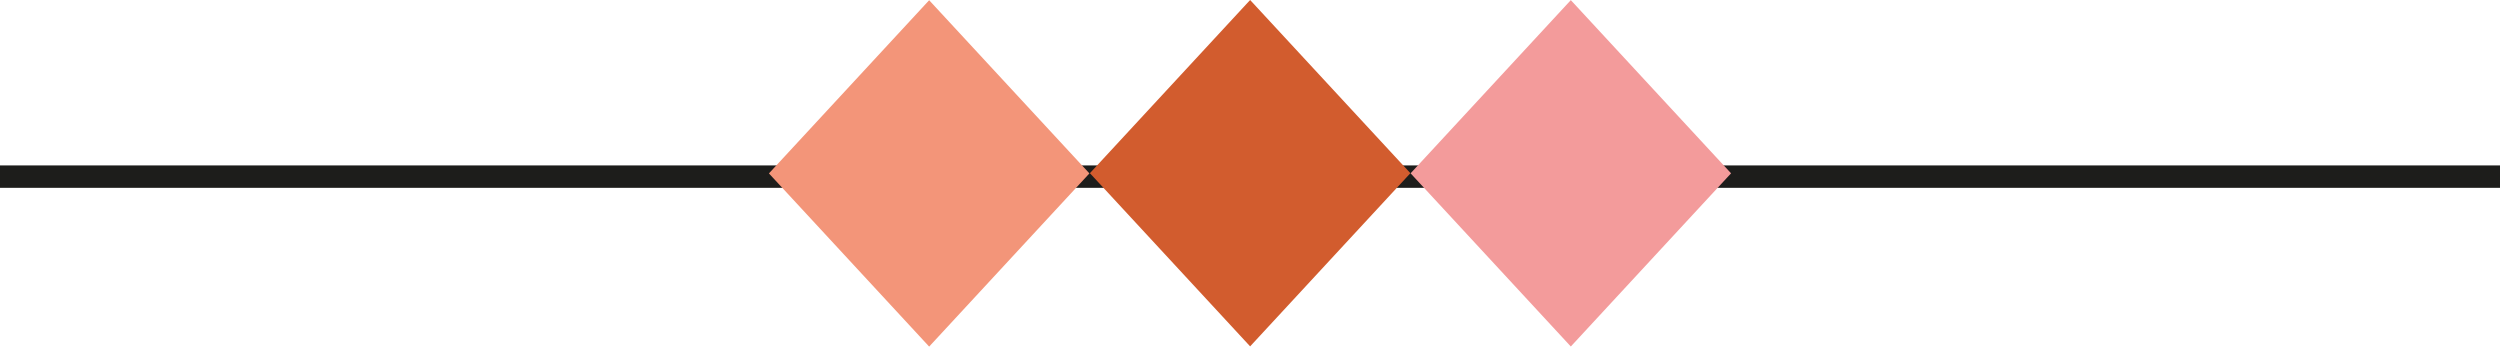 <svg xmlns="http://www.w3.org/2000/svg" width="77" height="10.675" viewBox="0 0 77 10.675"><defs><style>.a{fill:none;stroke:#1d1d1b;stroke-width:0.69px;}.b{fill:#d25c2e;}.c{fill:#f39579;}.d{fill:#f39b9b;}</style></defs><g transform="translate(-448.872 -336.018)"><g transform="translate(448.872 341.458)"><path class="a" d="M448.872,341.052H485" transform="translate(-448.872 -341.052)"/><path class="a" d="M484,341.052h36.128" transform="translate(-443.128 -341.052)"/></g><g transform="translate(472.555 336.018)"><path class="b" d="M485.035,336.018l-4.935,5.334,4.935,5.334,4.936-5.334Z" transform="translate(-470.214 -336.018)"/><path class="c" d="M475.149,336.025l-4.935,5.334,4.935,5.334,4.936-5.334Z" transform="translate(-470.214 -336.018)"/><path class="d" d="M494.912,336.022l-4.935,5.334,4.935,5.334,4.936-5.334Z" transform="translate(-470.214 -336.018)"/></g></g></svg>